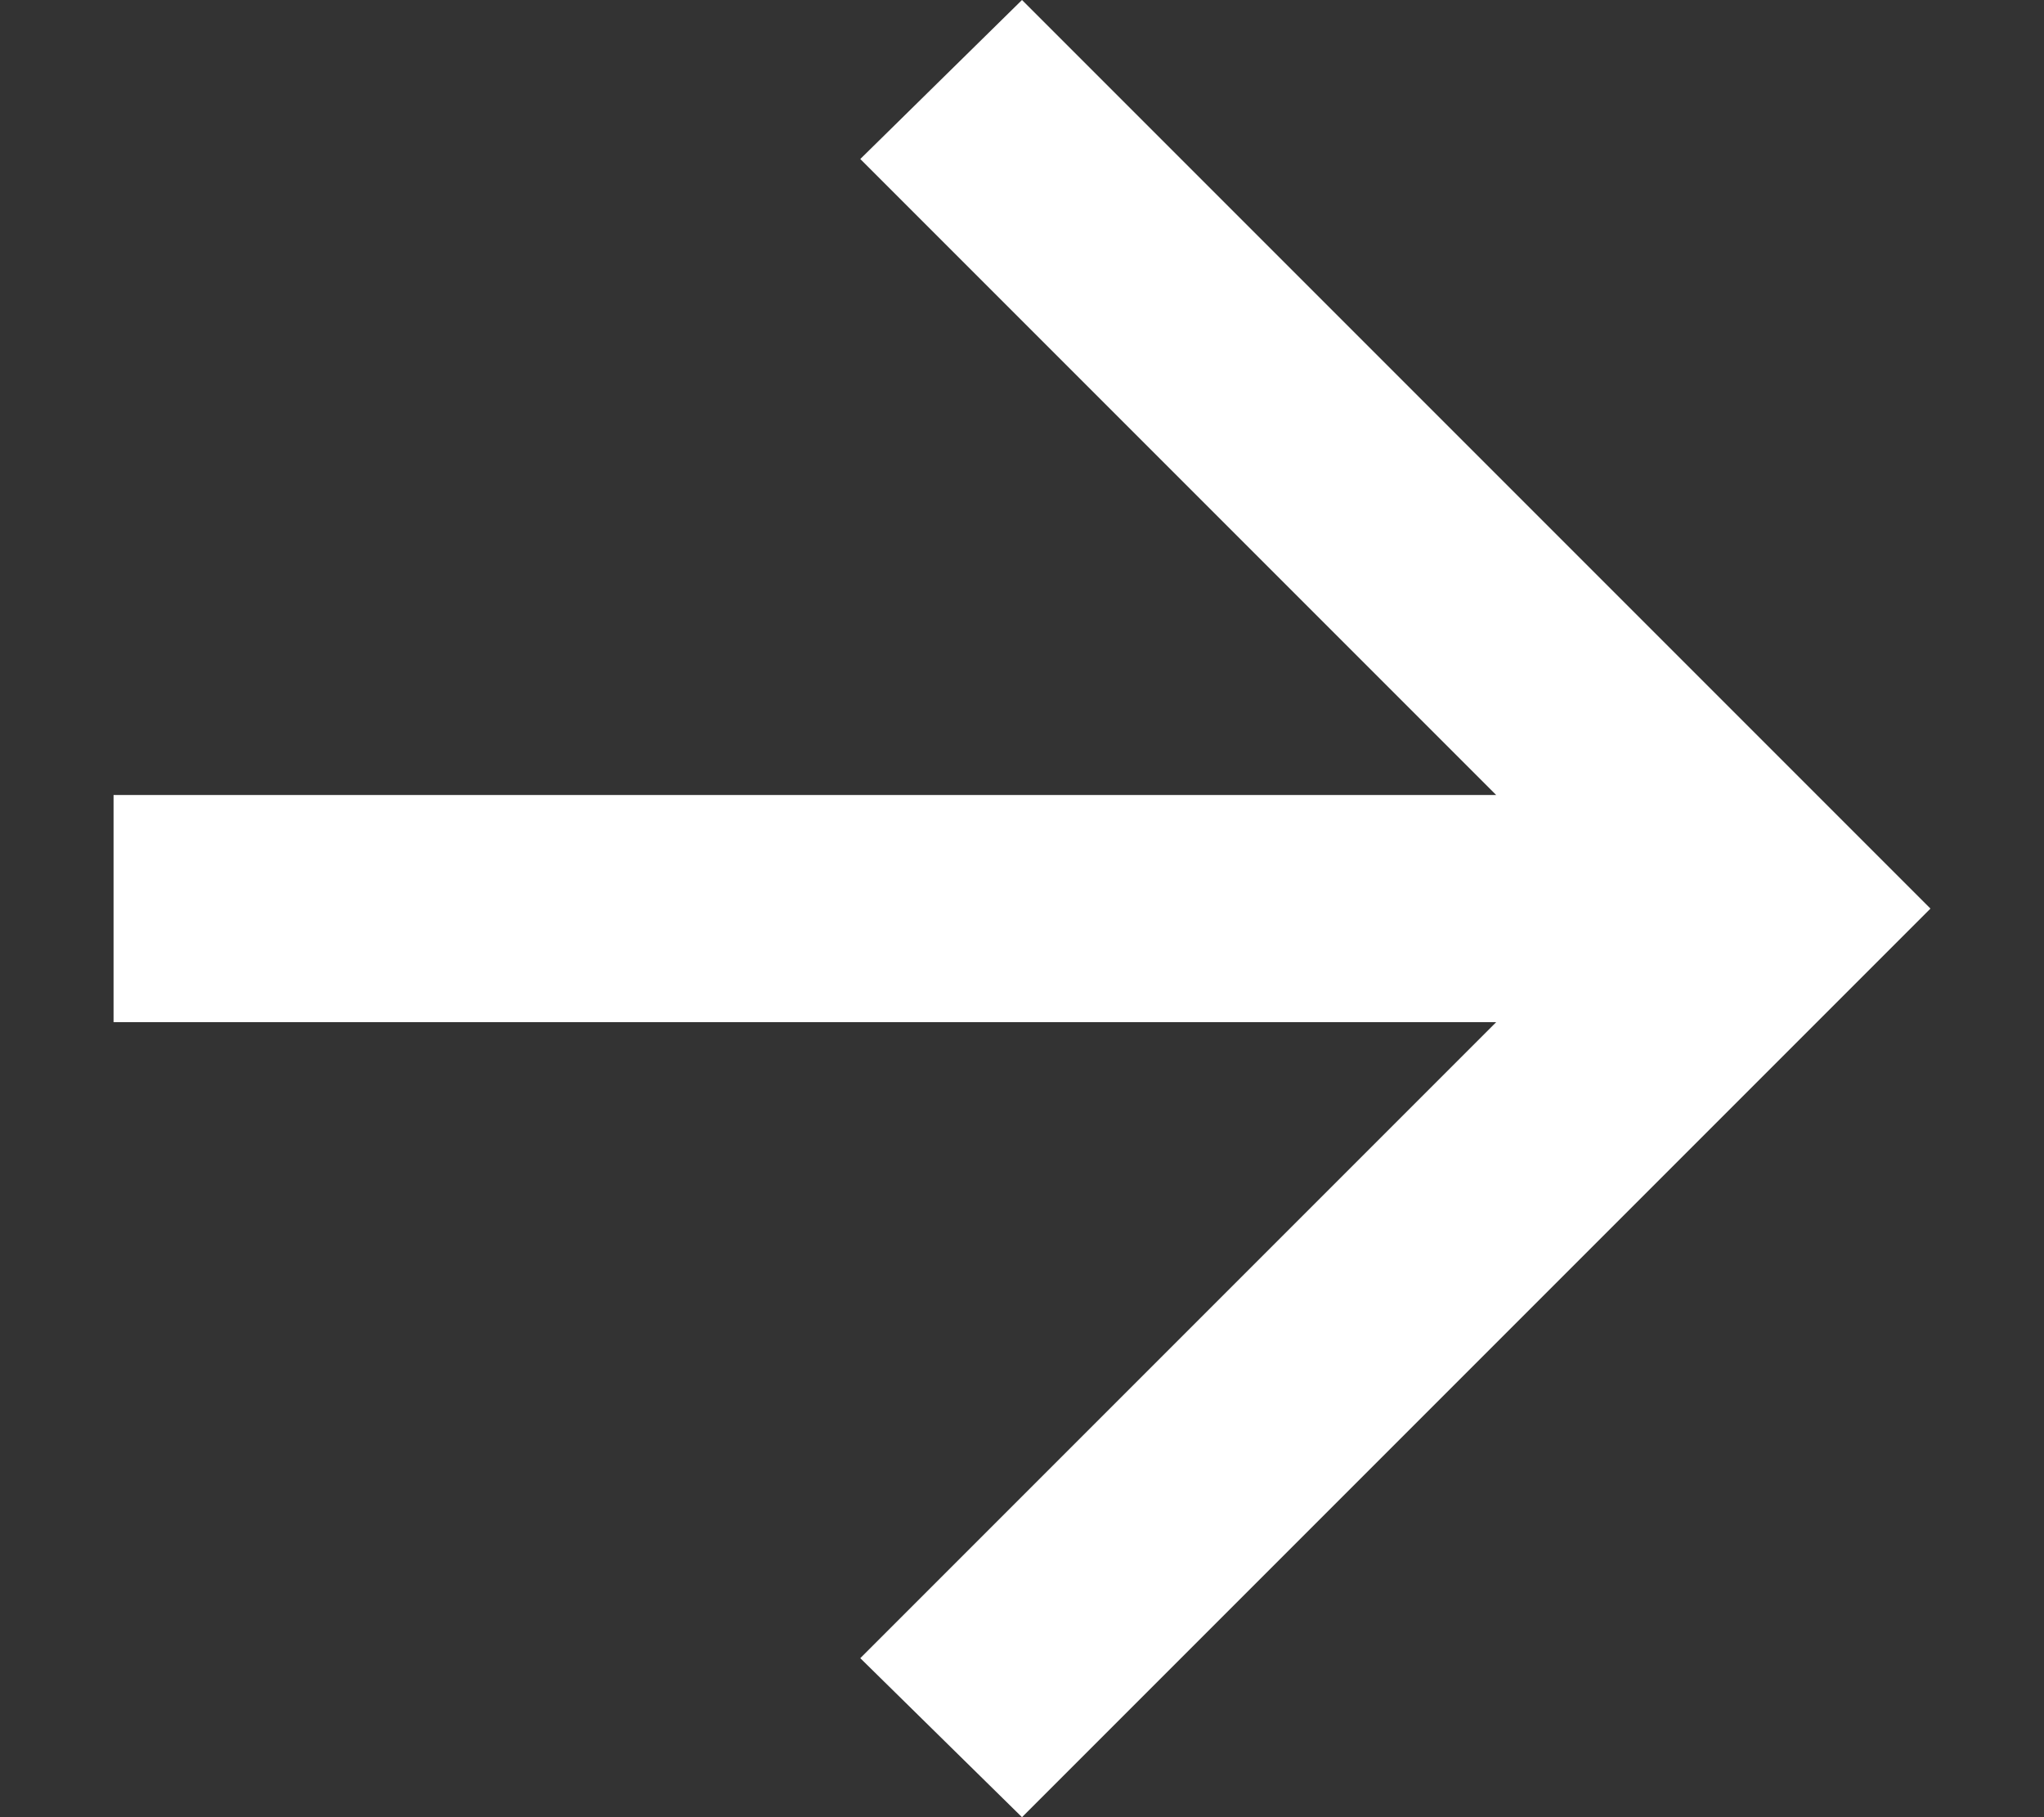 <svg width="9" height="8" viewBox="0 0 9 8" fill="none" xmlns="http://www.w3.org/2000/svg">
<rect x="0" y="0" width="9" height="8" fill="#333333" stroke="none"/>
<path d="M6.588 4.5H0.5V3.5H6.588L3.788 0.7L4.5 0L8.5 4L4.5 8L3.788 7.3L6.588 4.5Z" fill="white"/>
</svg>
